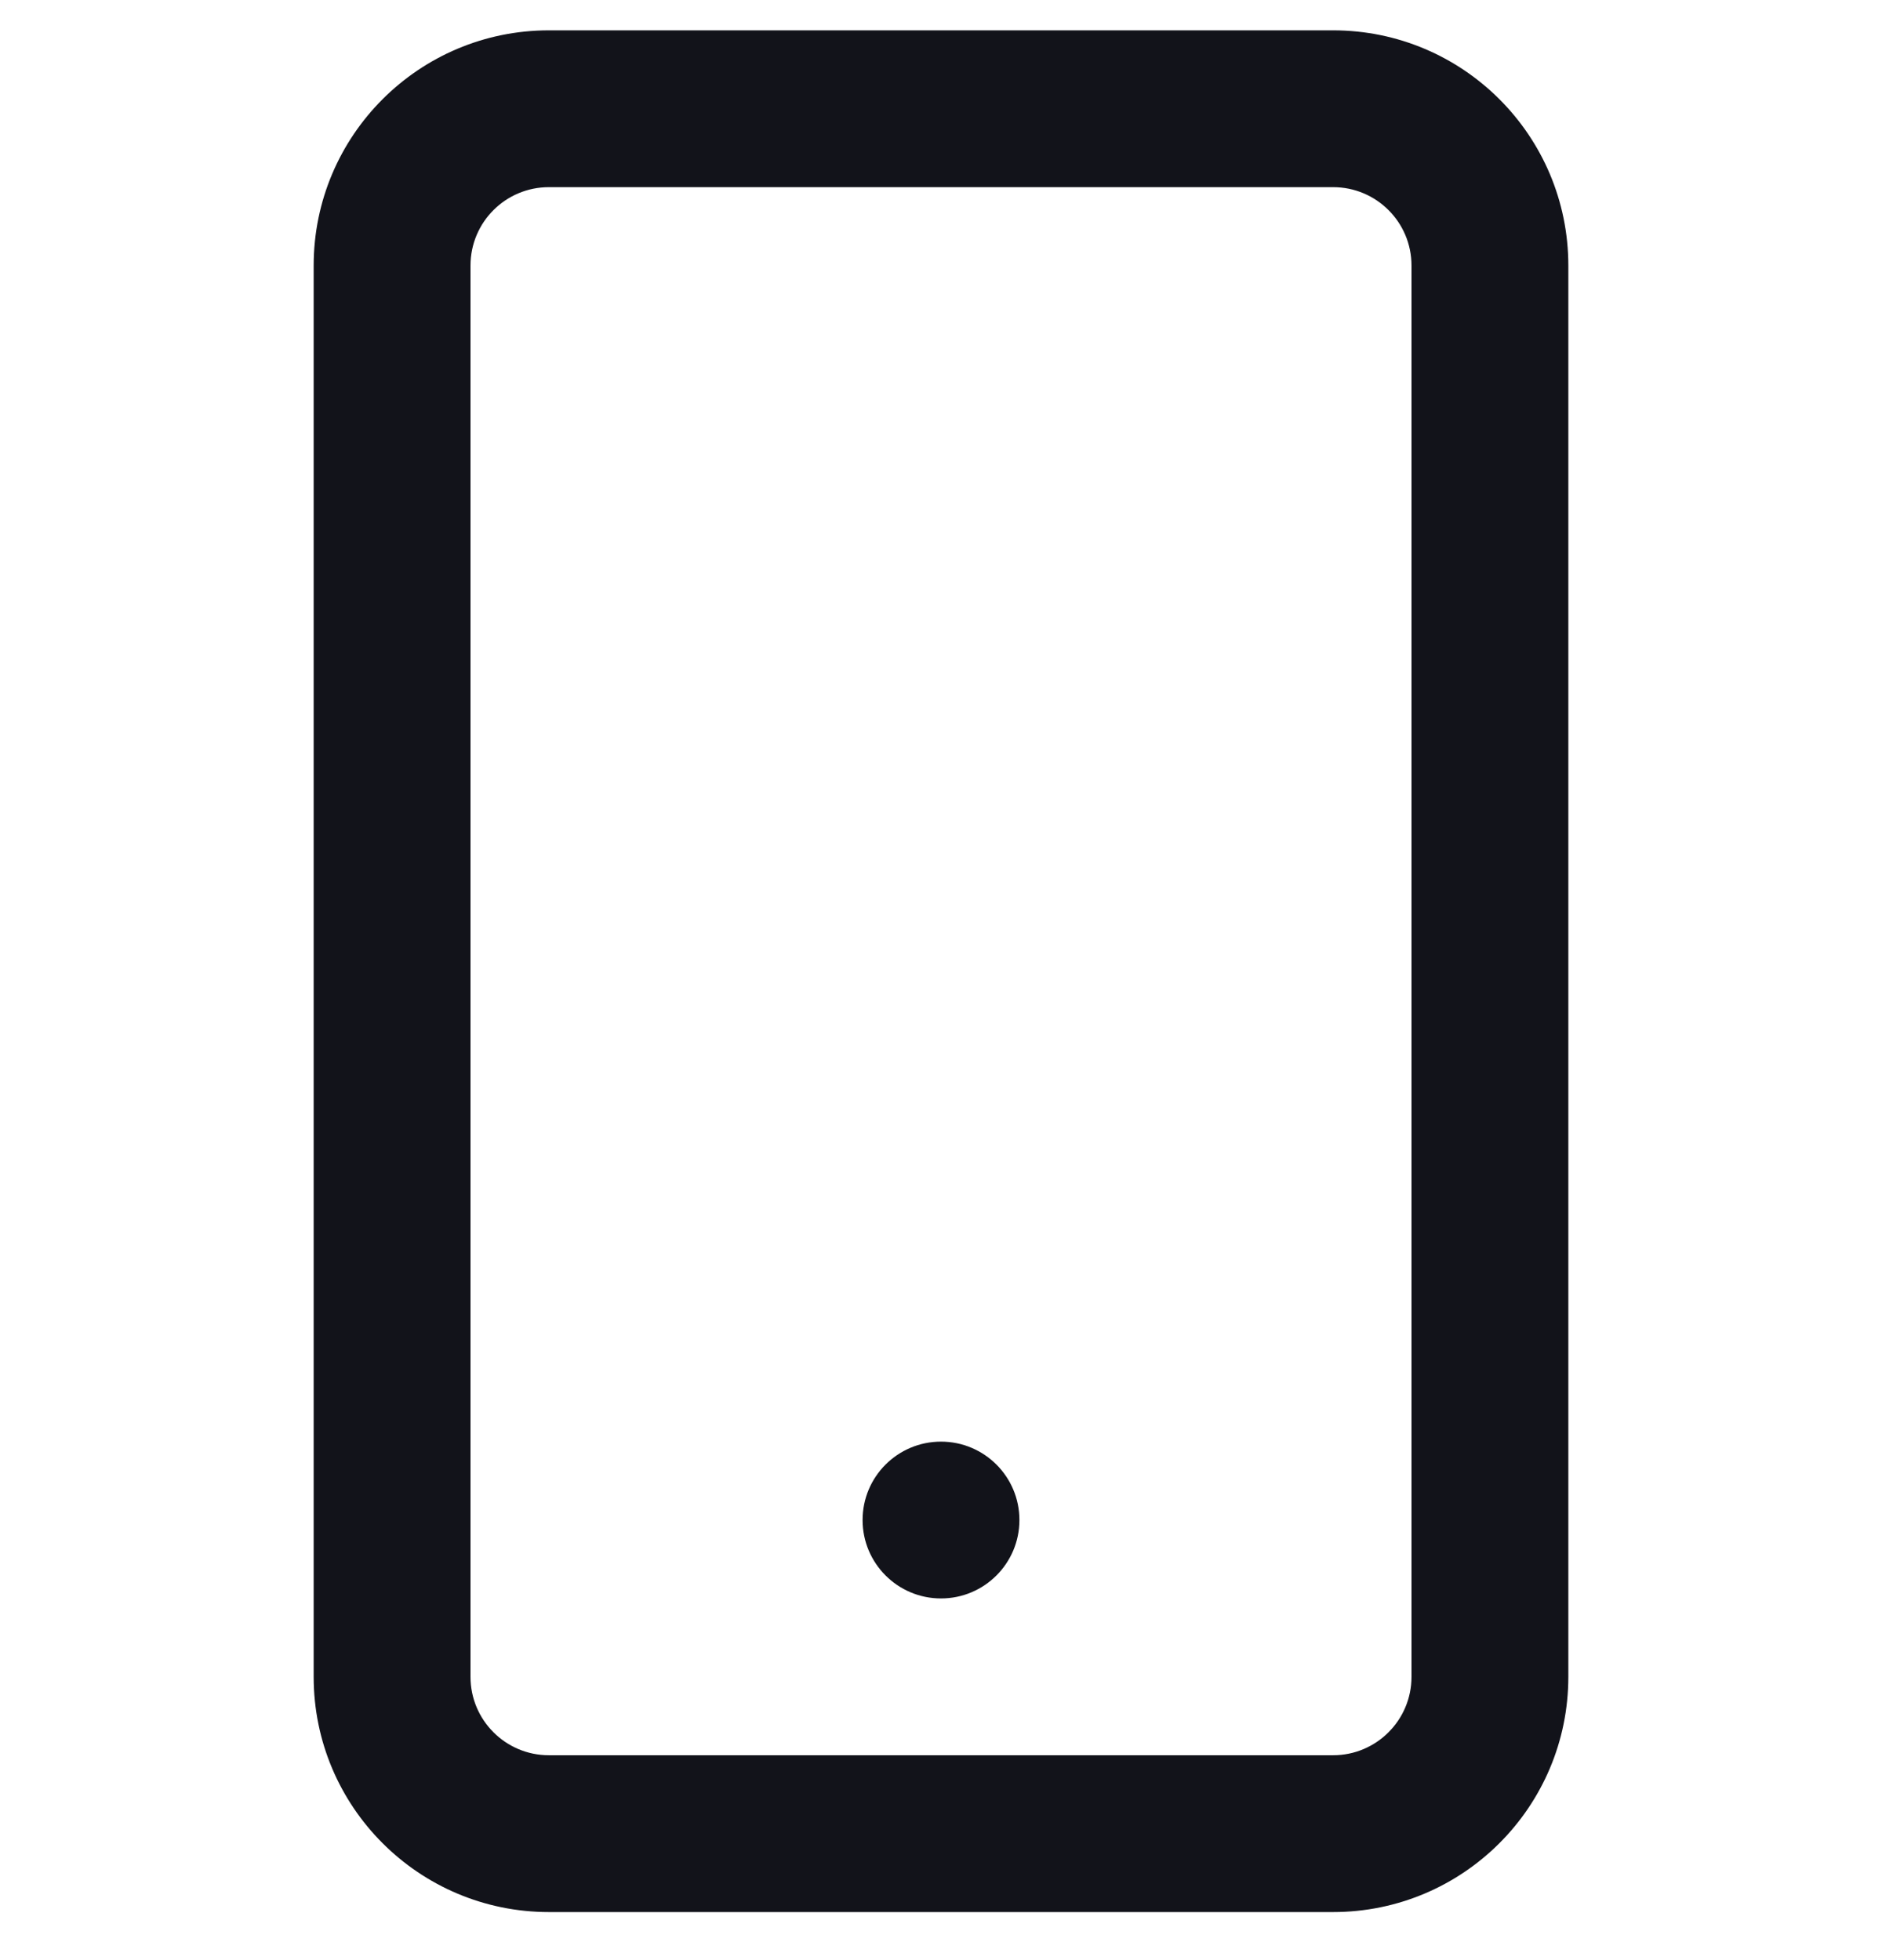 <svg width="24" height="25" viewBox="0 0 24 25" fill="none" xmlns="http://www.w3.org/2000/svg">
<g clip-path="url(#clip0_459_4430)">
<path fill-rule="evenodd" clip-rule="evenodd" d="M17 2.387H7C6.448 2.387 6 2.834 6 3.387V21.387C6 21.939 6.448 22.387 7 22.387H17C17.552 22.387 18 21.939 18 21.387V3.387C18 2.834 17.552 2.387 17 2.387ZM7 0.387C5.343 0.387 4 1.73 4 3.387V21.387C4 23.044 5.343 24.387 7 24.387H17C18.657 24.387 20 23.044 20 21.387V3.387C20 1.73 18.657 0.387 17 0.387H7Z" fill="#12131A"/>
<path d="M13 19.387C13 19.939 12.552 20.387 12 20.387C11.448 20.387 11 19.939 11 19.387C11 18.834 11.448 18.387 12 18.387C12.552 18.387 13 18.834 13 19.387Z" fill="#12131A"/>
</g>
<defs>
<clipPath id="clip0_459_4430">
<rect width="24" height="24" fill="white" transform="translate(0 0.387)"/>
</clipPath>
</defs>
</svg>
